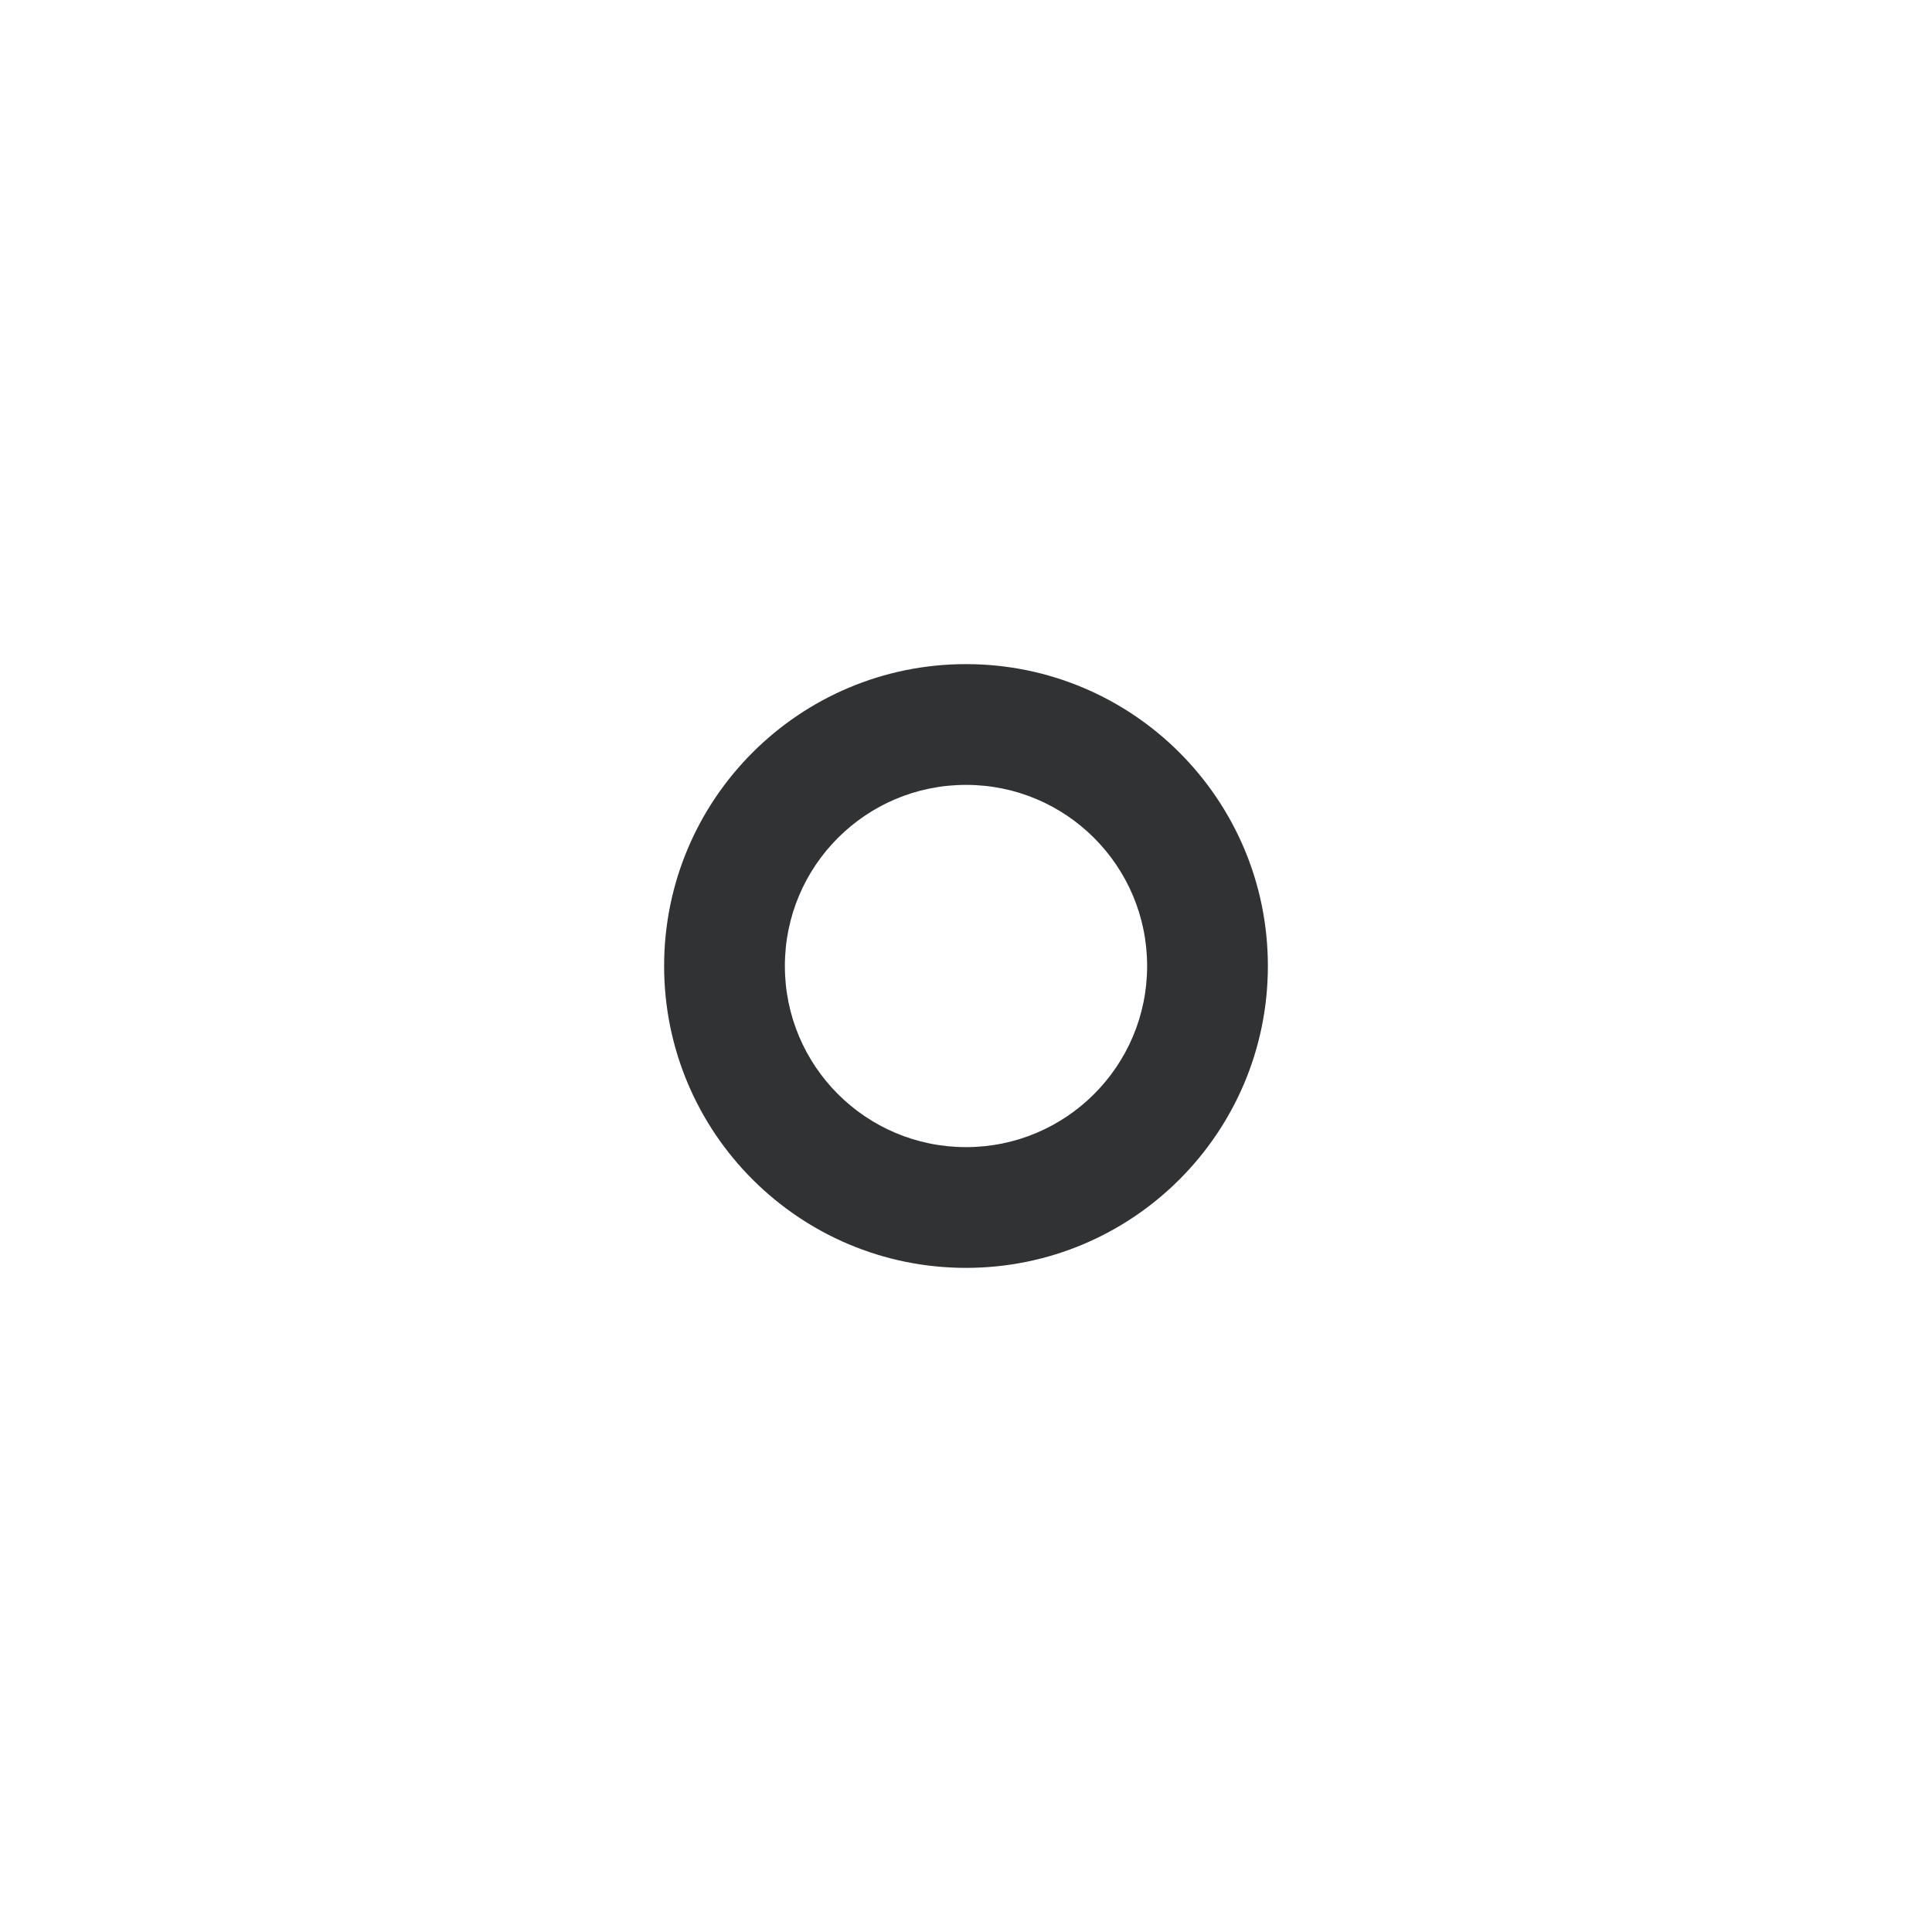 <svg width="24" height="24" viewBox="0 0 24 24" fill="none" xmlns="http://www.w3.org/2000/svg">
    <path fill-rule="evenodd" clip-rule="evenodd"
        d="M12 9.75C10.757 9.75 9.75 10.757 9.75 12C9.75 13.243 10.757 14.25 12 14.25C13.243 14.25 14.25 13.243 14.25 12C14.25 10.757 13.243 9.75 12 9.75ZM8.25 12C8.25 9.929 9.929 8.25 12 8.25C14.071 8.25 15.75 9.929 15.75 12C15.75 14.071 14.071 15.75 12 15.75C9.929 15.75 8.25 14.071 8.25 12Z"
        fill="#303233" />
</svg>
